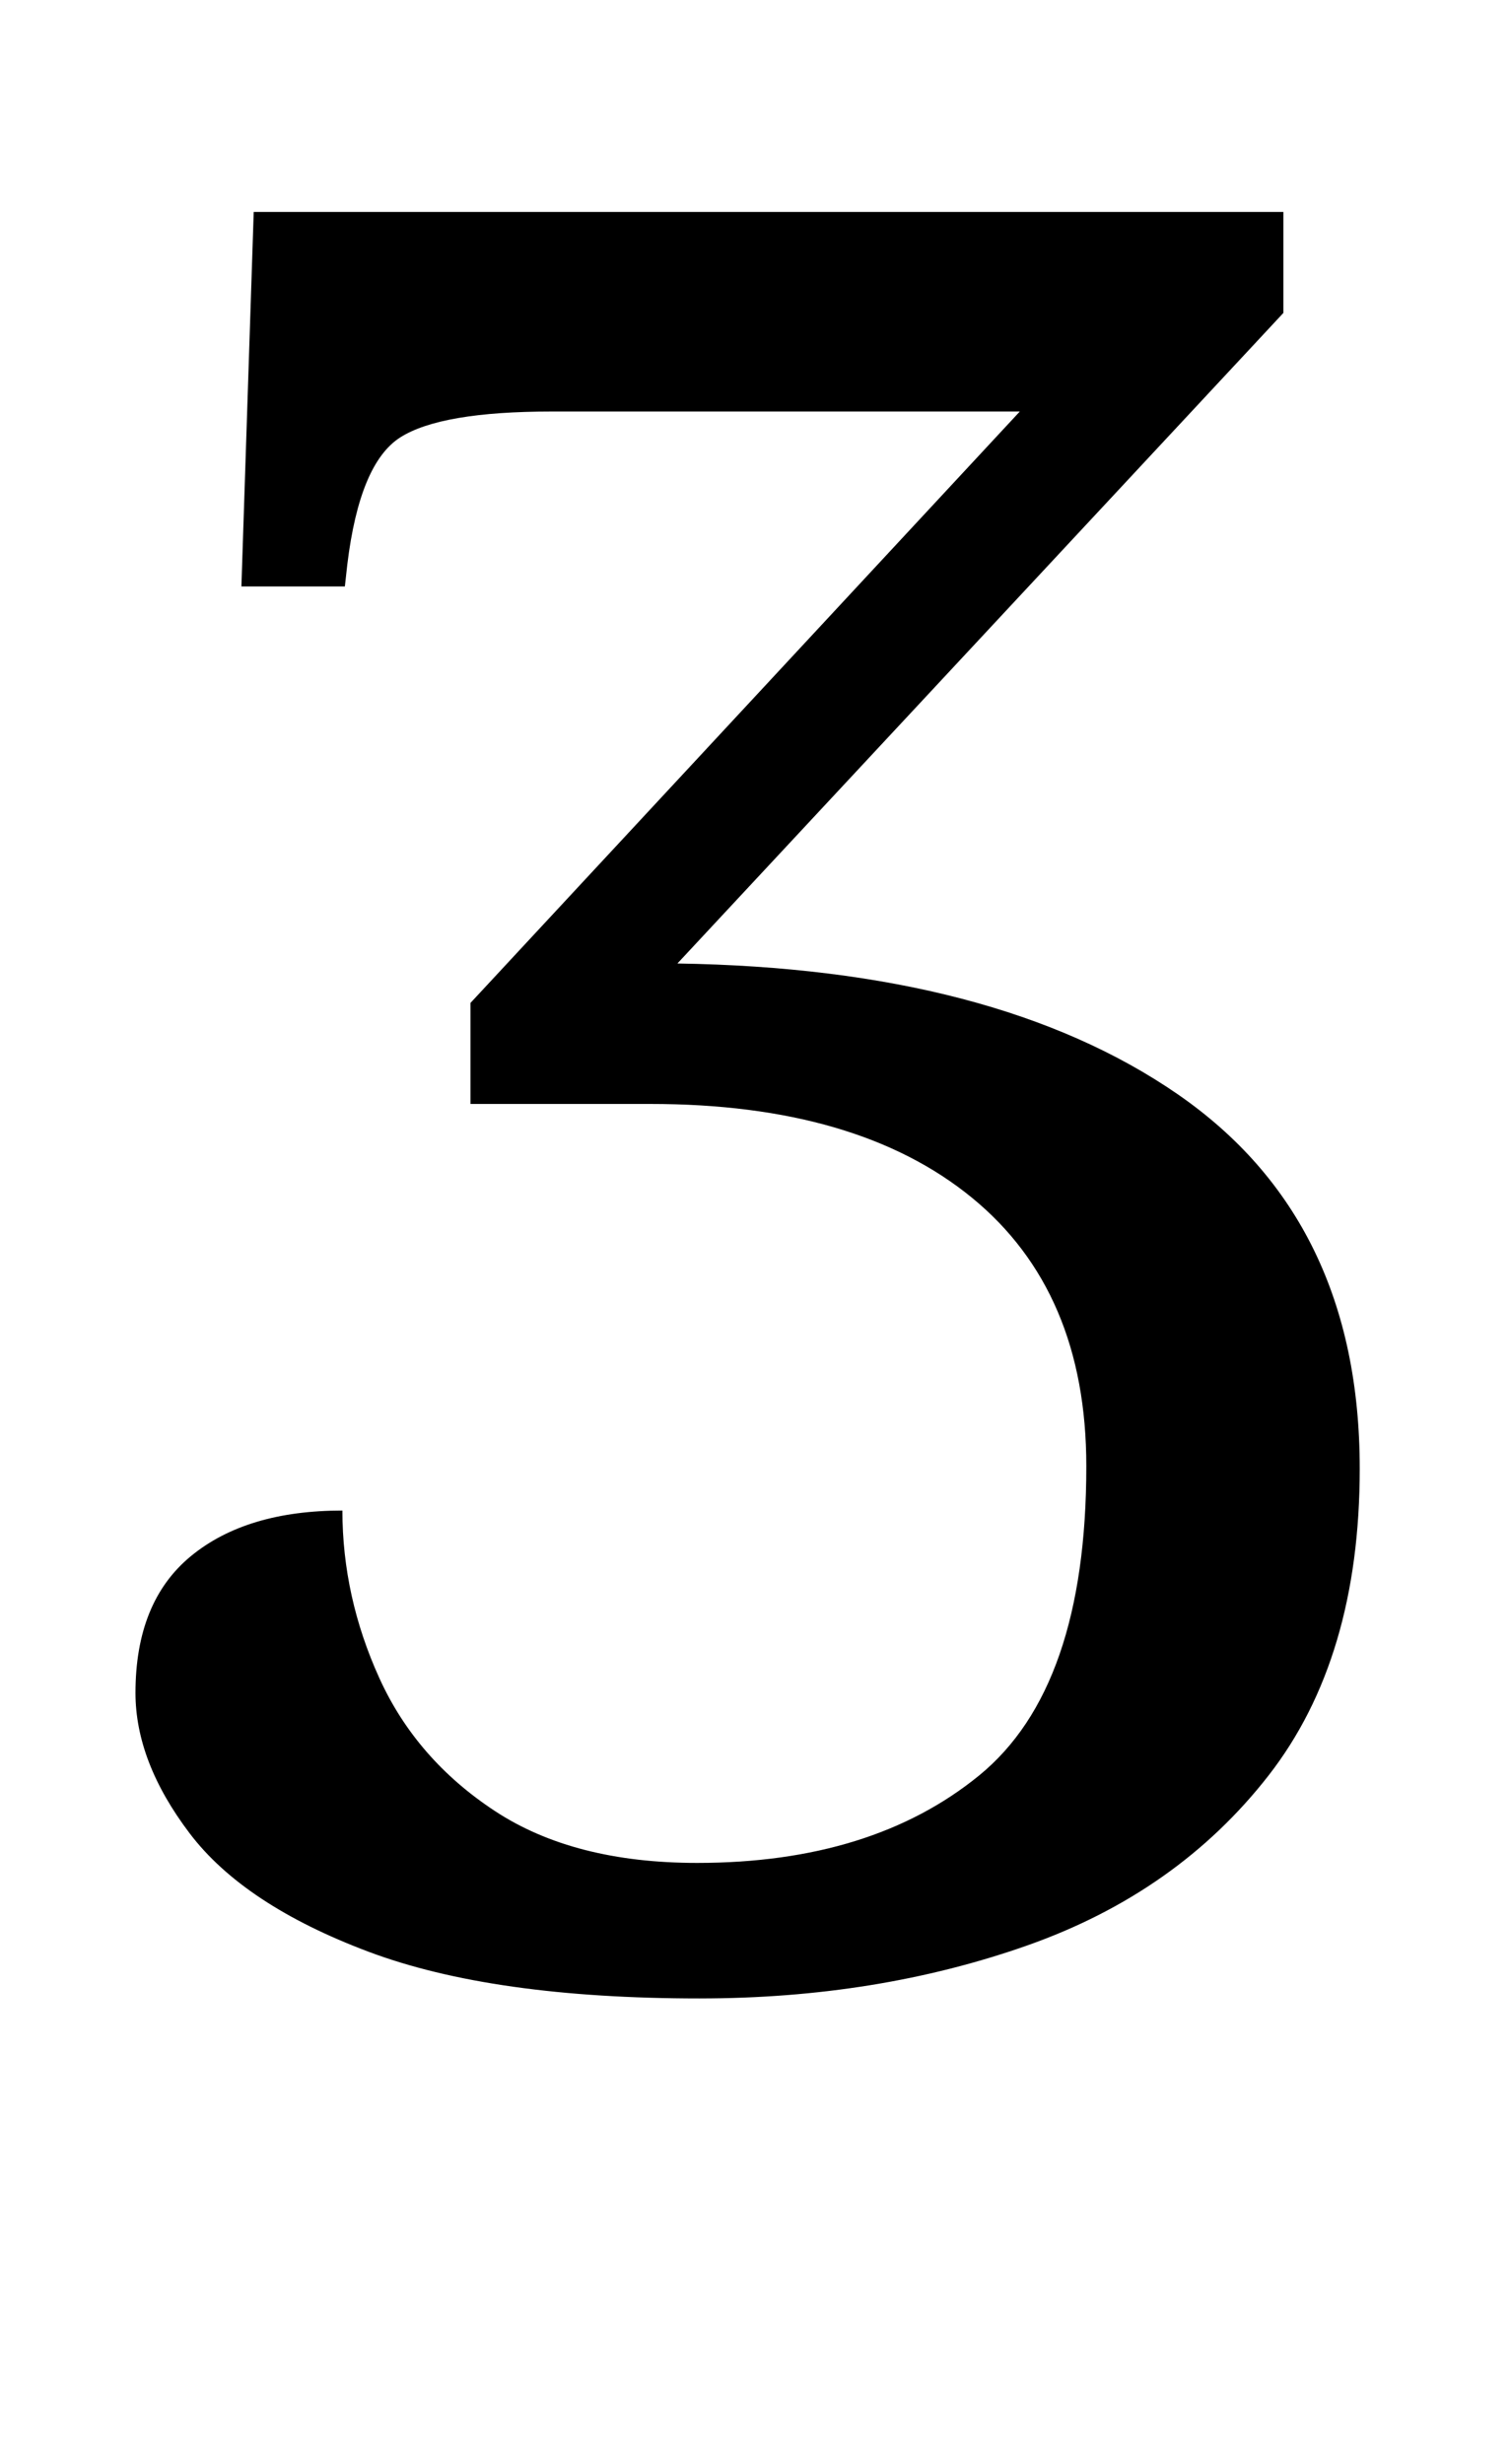 <?xml version="1.0" standalone="no"?>
<!DOCTYPE svg PUBLIC "-//W3C//DTD SVG 1.1//EN" "http://www.w3.org/Graphics/SVG/1.1/DTD/svg11.dtd" >
<svg xmlns="http://www.w3.org/2000/svg" xmlns:xlink="http://www.w3.org/1999/xlink" version="1.1" viewBox="-10 0 613 1000">
   <path fill="currentColor"
d="M274 811q-84 0 -134.5 -19t-72.5 -48t-22 -57q0 -37 22.5 -55.5t61.5 -18.5q0 35 15 68t47 54t82 21q71 0 114.5 -35.5t43.5 -125.5q0 -71 -46.5 -109t-130.5 -38h-73v-41l223 -240h-190q-45 0 -61.5 10.5t-21.5 51.5l-1 9h-42l5 -152h418v41l-246 264q129 2 203 53
t74 152q0 77 -37 124.5t-98 69t-133 21.5z" />
</svg>
